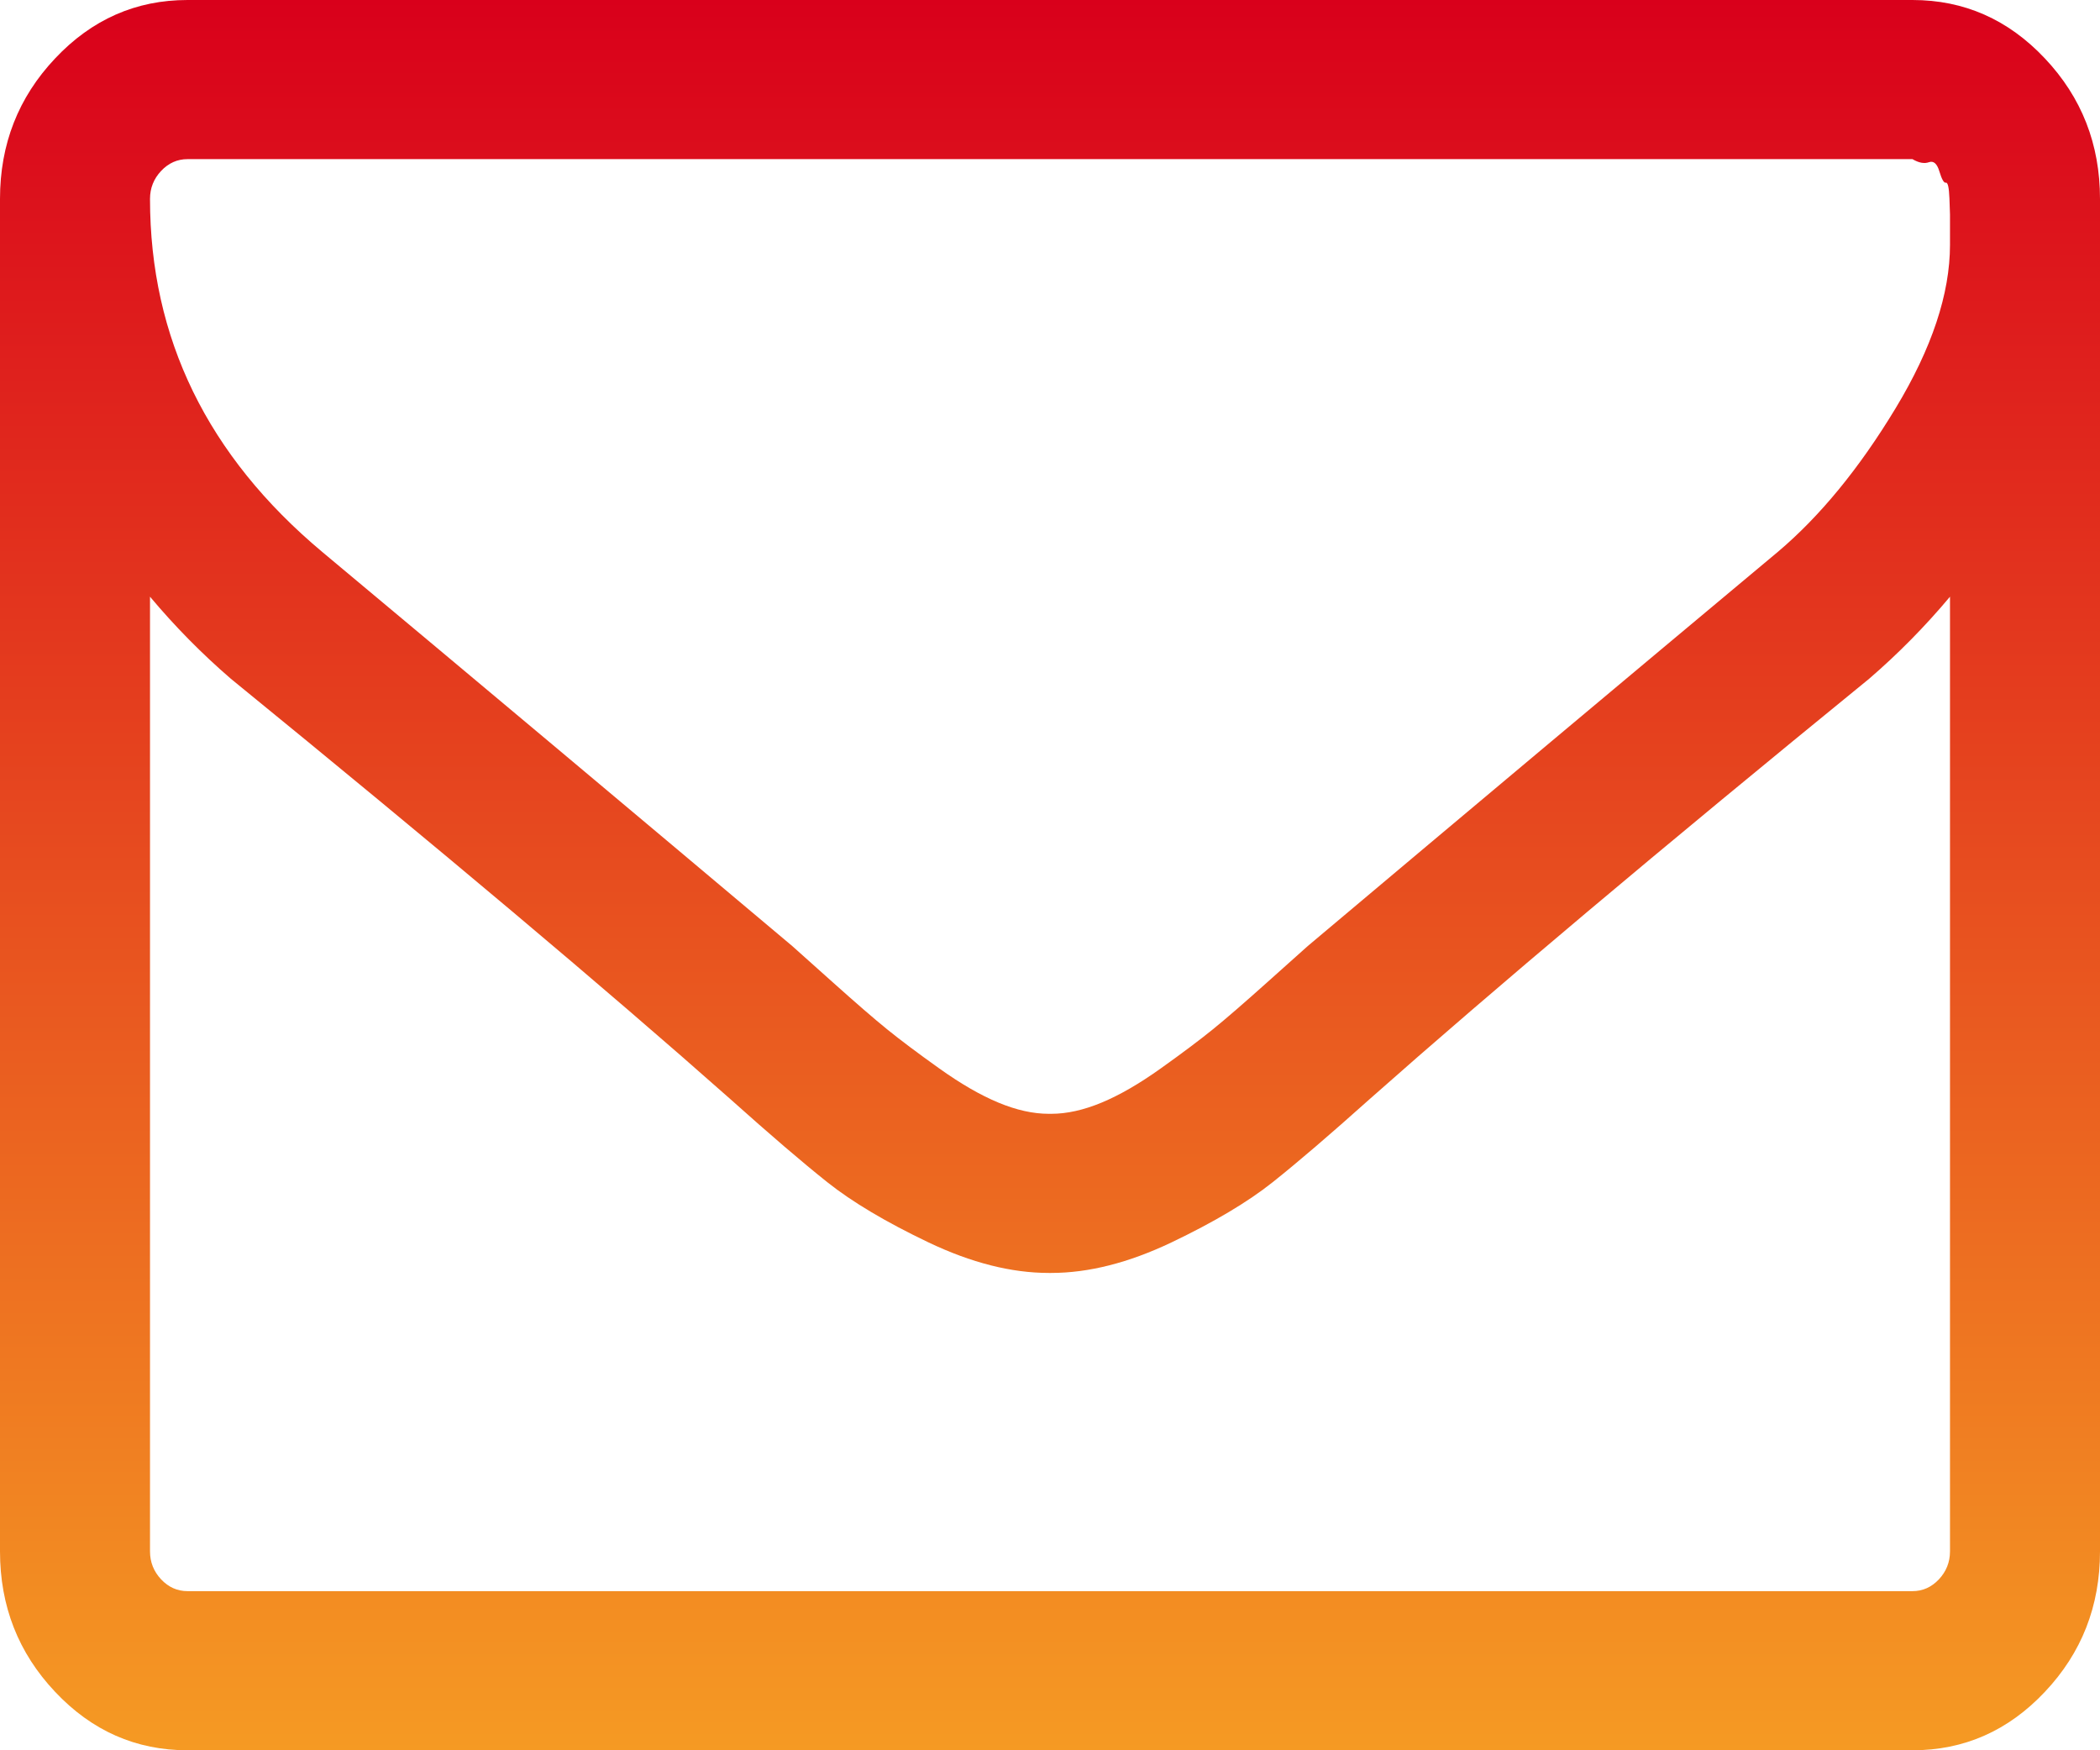 ﻿<?xml version="1.0" encoding="utf-8"?>
<svg version="1.1" xmlns:xlink="http://www.w3.org/1999/xlink" width="30px" height="25px" xmlns="http://www.w3.org/2000/svg">
  <defs>
    <linearGradient gradientUnits="userSpaceOnUse" x1="15" y1="0" x2="15" y2="25" id="LinearGradient600">
      <stop id="Stop601" stop-color="#d9001b" offset="0" />
      <stop id="Stop602" stop-color="#f59a23" offset="1" />
    </linearGradient>
  </defs>
  <g transform="matrix(1 0 0 1 -347 -84 )">
    <path d="M 27.698 22.559  C 27.804 22.446  27.857 22.313  27.857 22.159  L 27.857 8.523  C 27.5 8.949  27.115 9.339  26.702 9.695  C 23.711 12.133  21.334 14.134  19.57 15.696  C 19.001 16.205  18.538 16.602  18.181 16.886  C 17.824 17.17  17.341 17.457  16.733 17.747  C 16.124 18.037  15.552 18.182  15.017 18.182  L 15 18.182  L 14.983 18.182  C 14.448 18.182  13.876 18.037  13.267 17.747  C 12.659 17.457  12.176 17.17  11.819 16.886  C 11.462 16.602  10.999 16.205  10.43 15.696  C 8.666 14.134  6.289 12.133  3.298 9.695  C 2.885 9.339  2.5 8.949  2.143 8.523  L 2.143 22.159  C 2.143 22.313  2.196 22.446  2.302 22.559  C 2.408 22.671  2.533 22.727  2.679 22.727  L 27.321 22.727  C 27.467 22.727  27.592 22.671  27.698 22.559  Z M 27.079 5.833  C 27.598 4.975  27.857 4.196  27.857 3.498  L 27.857 3.303  L 27.857 3.063  C 27.857 3.063  27.854 2.986  27.849 2.832  C 27.843 2.678  27.826 2.604  27.799 2.61  C 27.771 2.616  27.74 2.563  27.706 2.45  C 27.673 2.338  27.623 2.293  27.556 2.317  C 27.489 2.341  27.411 2.326  27.321 2.273  L 2.679 2.273  C 2.533 2.273  2.408 2.329  2.302 2.441  C 2.196 2.554  2.143 2.687  2.143 2.841  C 2.143 4.83  2.963 6.51  4.604 7.884  C 6.758 9.683  8.996 11.559  11.317 13.512  C 11.384 13.571  11.579 13.746  11.903 14.036  C 12.227 14.326  12.483 14.548  12.673 14.702  C 12.863 14.856  13.111 15.042  13.418 15.261  C 13.725 15.48  14.007 15.643  14.263 15.749  C 14.52 15.856  14.76 15.909  14.983 15.909  L 15 15.909  L 15.017 15.909  C 15.24 15.909  15.48 15.856  15.737 15.749  C 15.993 15.643  16.275 15.48  16.582 15.261  C 16.889 15.042  17.137 14.856  17.327 14.702  C 17.517 14.548  17.773 14.326  18.097 14.036  C 18.421 13.746  18.616 13.571  18.683 13.512  C 21.004 11.559  23.242 9.683  25.396 7.884  C 25.999 7.375  26.56 6.691  27.079 5.833  Z M 29.213 0.835  C 29.738 1.391  30 2.06  30 2.841  L 30 22.159  C 30 22.94  29.738 23.609  29.213 24.165  C 28.689 24.722  28.058 25  27.321 25  L 2.679 25  C 1.942 25  1.311 24.722  0.787 24.165  C 0.262 23.609  0 22.94  0 22.159  L 0 2.841  C 0 2.06  0.262 1.391  0.787 0.835  C 1.311 0.278  1.942 0  2.679 0  L 27.321 0  C 28.058 0  28.689 0.278  29.213 0.835  Z " fill-rule="nonzero" fill="url(#LinearGradient600)" stroke="none" transform="matrix(1 0 0 1 347 84 )" />
  </g>
</svg>